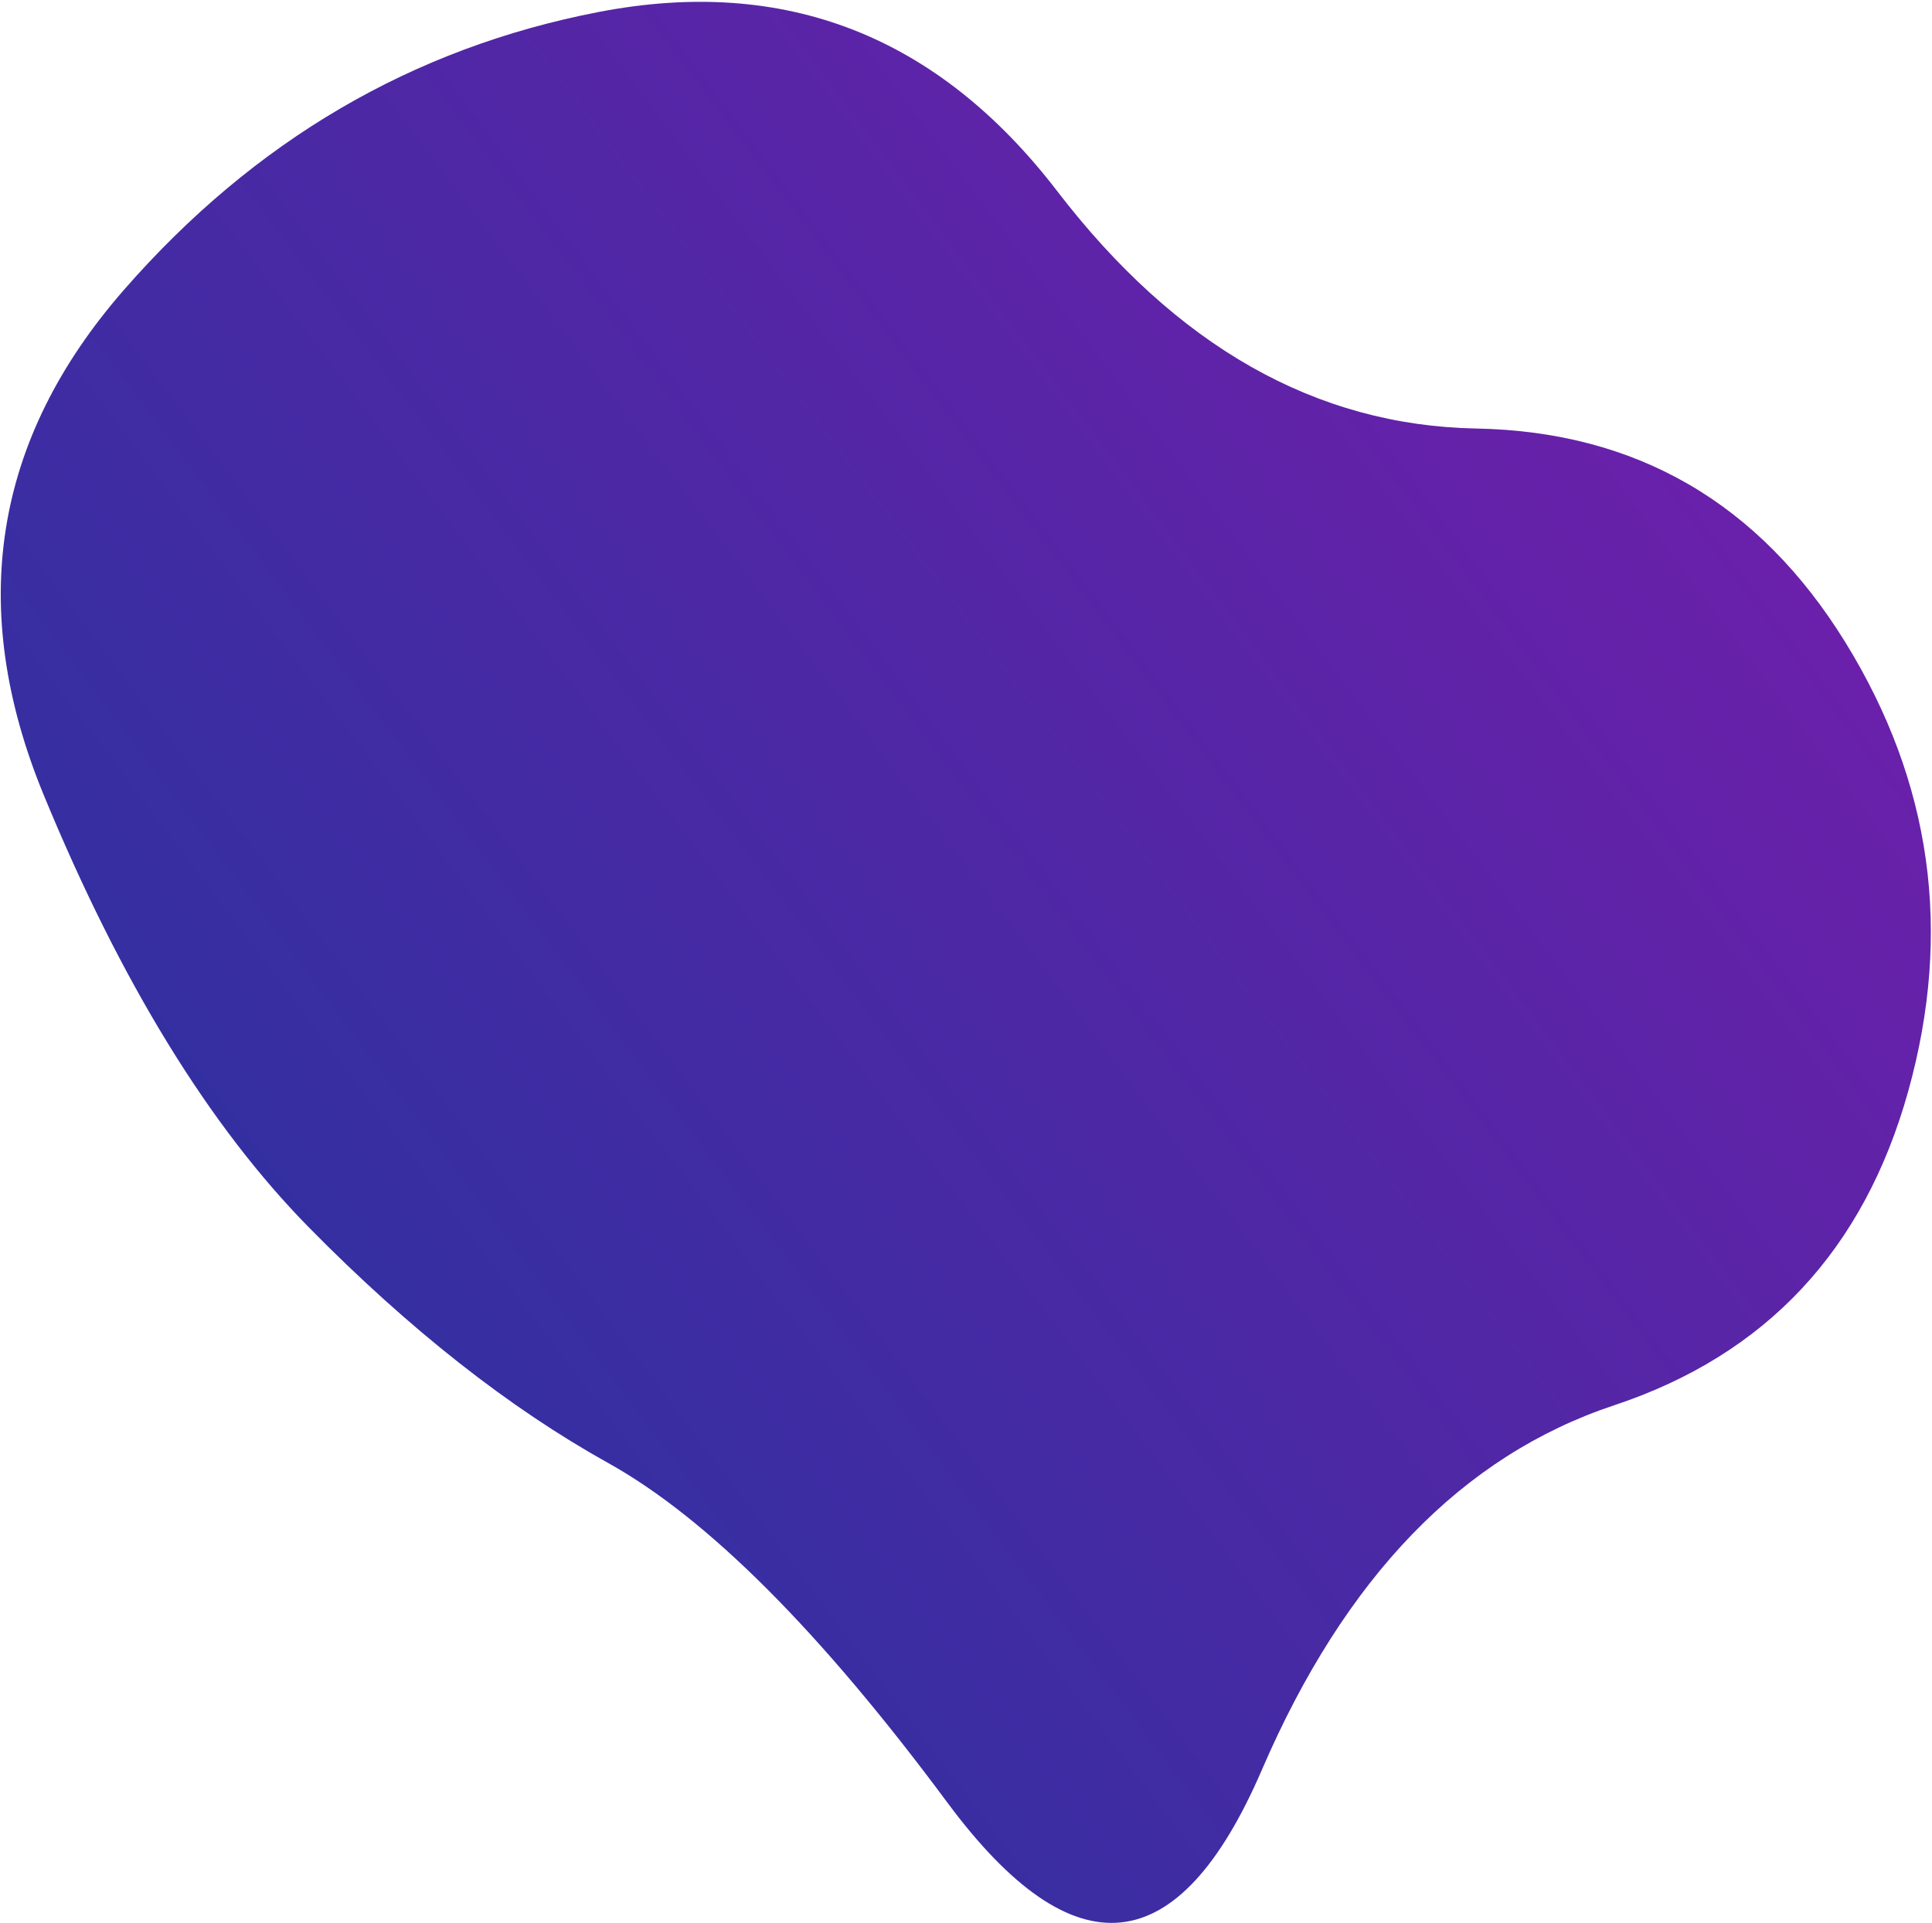 <svg width="945" height="941" viewBox="0 0 945 941" fill="none" xmlns="http://www.w3.org/2000/svg">
<path d="M617.218 865.91C576.599 960.143 525.292 965.439 463.296 881.799C401.3 798.159 346.03 742.824 297.486 715.793C248.941 688.763 200.206 650.404 151.28 600.716C102.353 551.029 59.047 480.419 21.361 388.887C-16.325 297.354 -3.256 215.02 60.568 141.886C124.393 68.751 201.857 23.404 292.96 5.843C384.063 -11.718 458.771 17.495 517.085 93.481C575.398 169.467 643.712 208.192 722.027 209.656C800.341 211.121 860.565 246.035 902.701 314.399C944.836 382.763 955.073 455.873 933.414 533.731C911.754 611.588 863.795 662.858 789.535 687.539C715.276 712.22 657.837 771.677 617.218 865.91Z" fill="url(#paint0_linear_403_237)"/>
<defs>
<linearGradient id="paint0_linear_403_237" x1="795.064" y1="169.56" x2="174.319" y2="637.413" gradientUnits="userSpaceOnUse">
<stop stop-color="#6A20AA"/>
<stop offset="1" stop-color="#342FA1"/>
</linearGradient>
</defs>
</svg>
